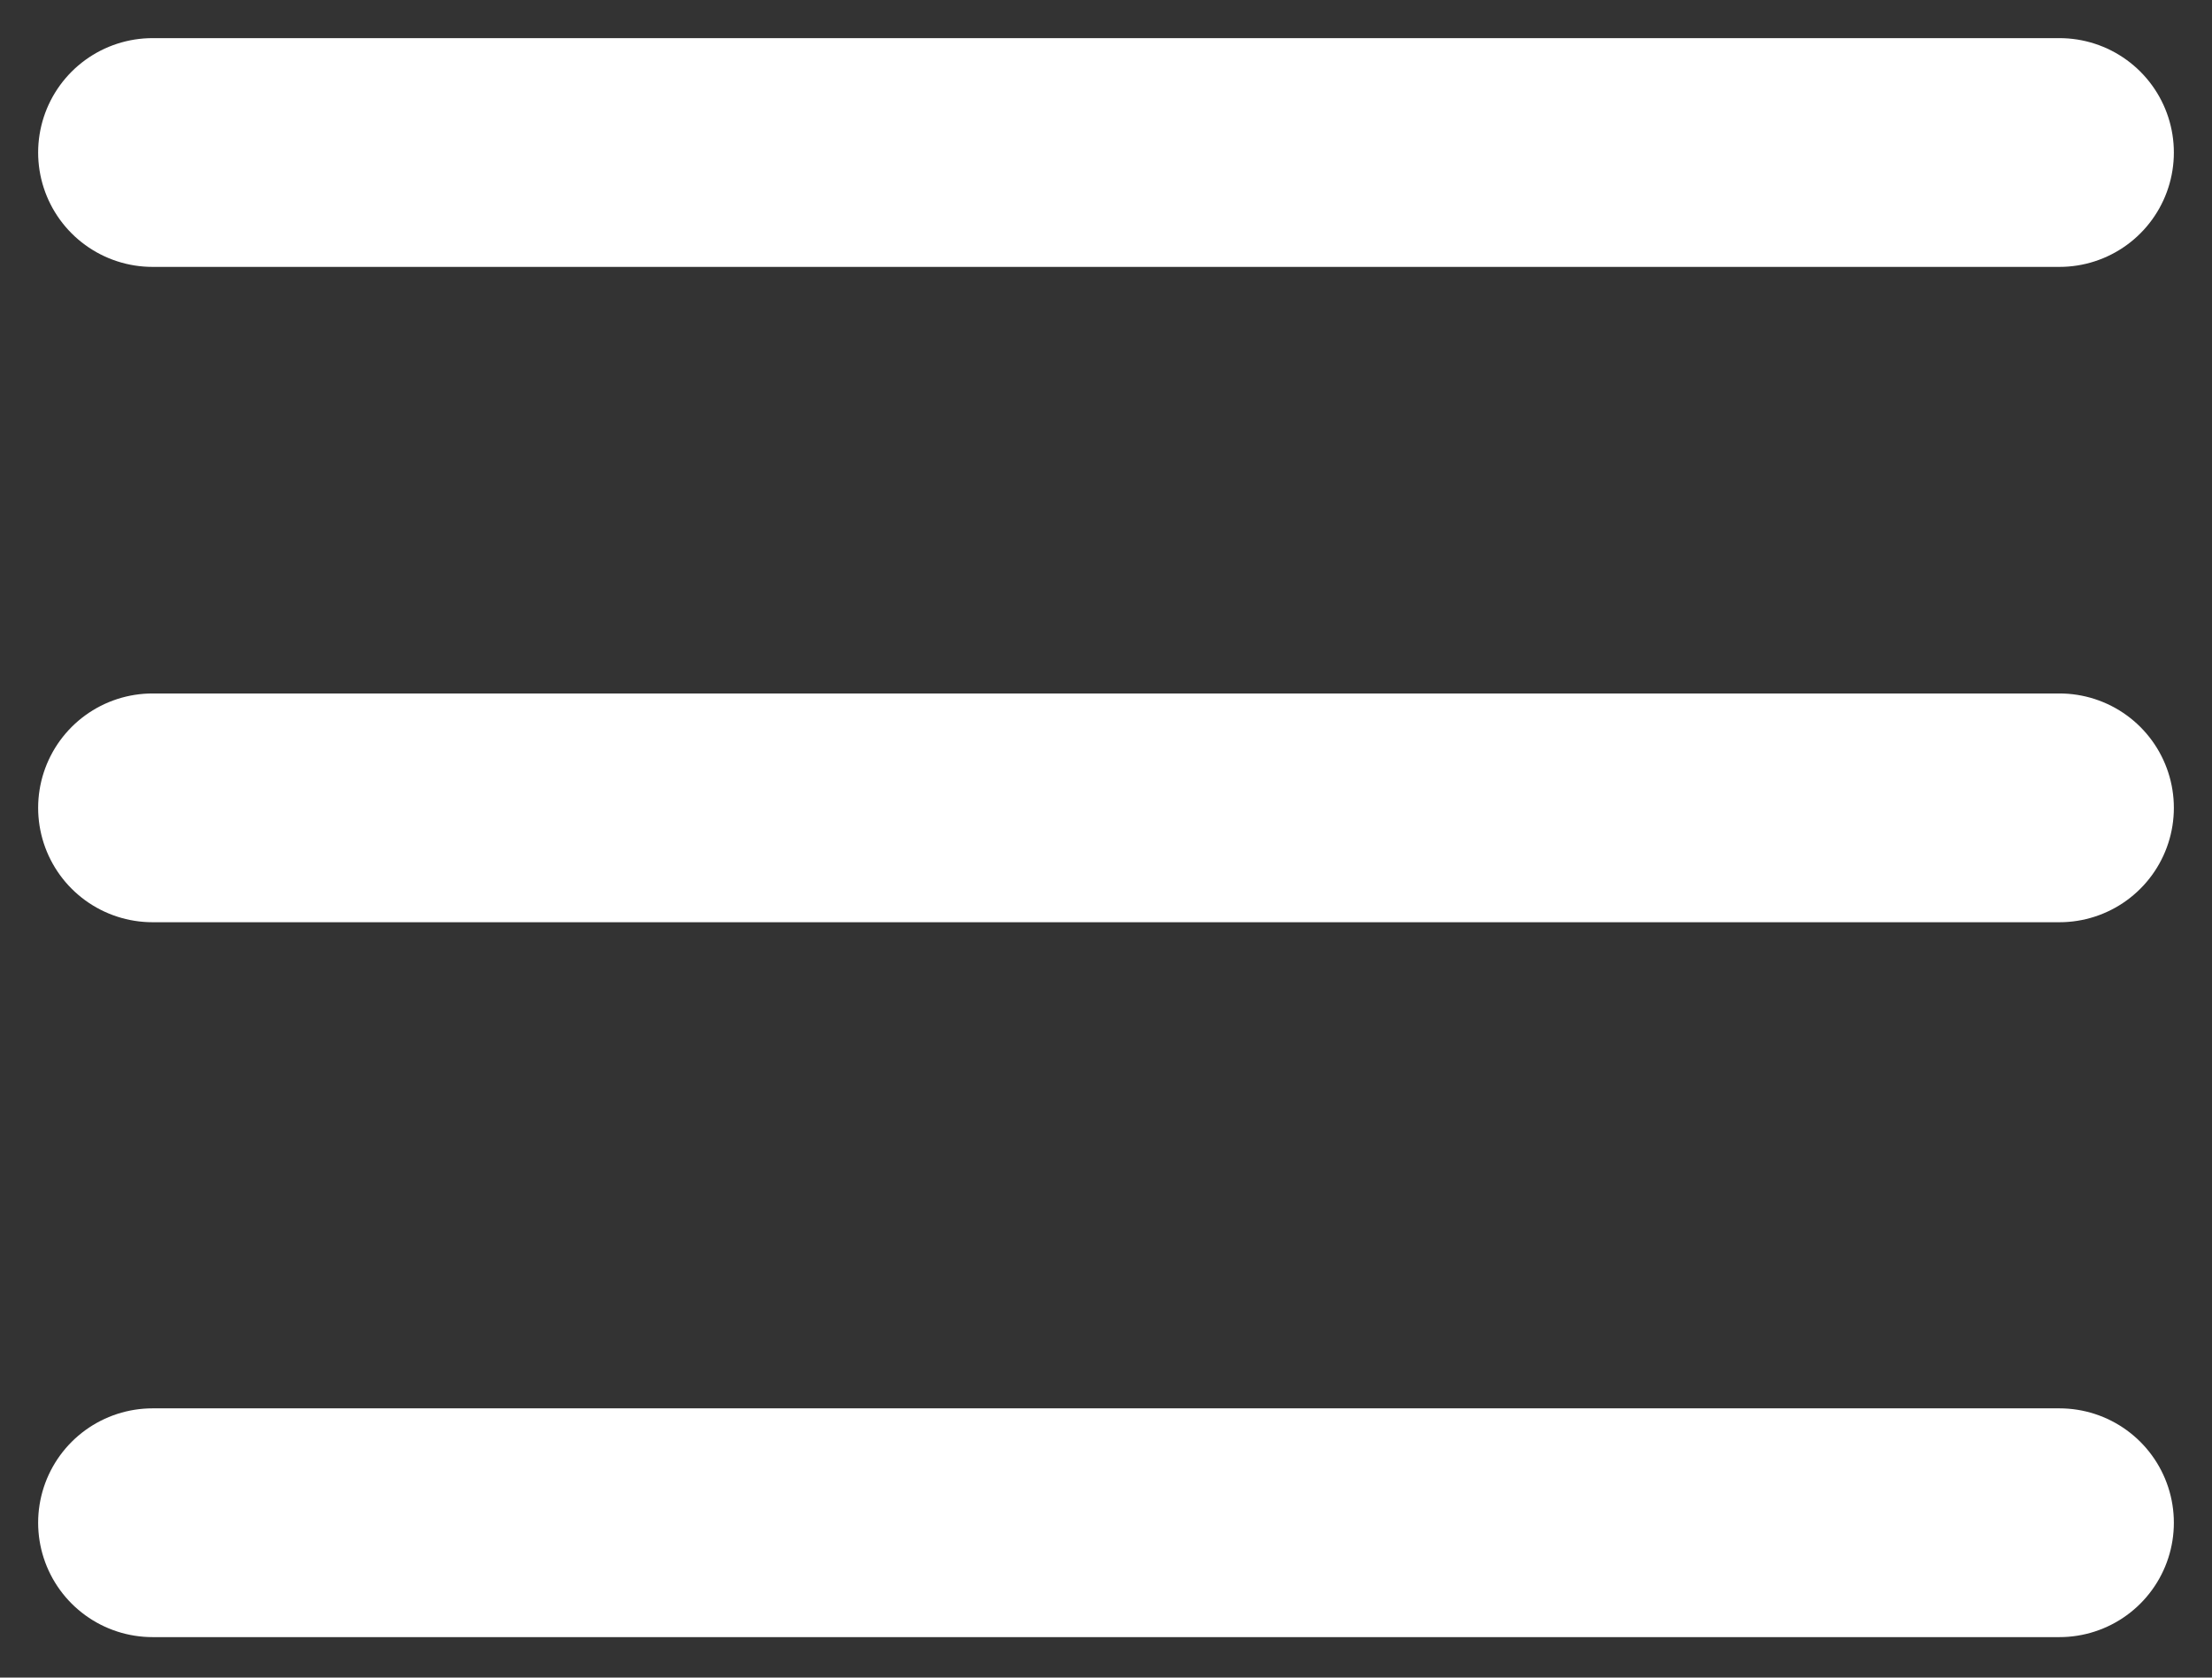 <svg width="29" height="22" viewBox="0 0 29 22" fill="none" xmlns="http://www.w3.org/2000/svg">
<rect x="0" y="0" width="29" height="22" fill="#333333" stroke="none"/>
<path d="M2 2H27" stroke="white" stroke-width="3" stroke-linecap="round"/>
<path d="M2 10.594H27" stroke="white" stroke-width="3" stroke-linecap="round"/>
<path d="M2 19.969H27" stroke="white" stroke-width="3" stroke-linecap="round"/>
</svg>
